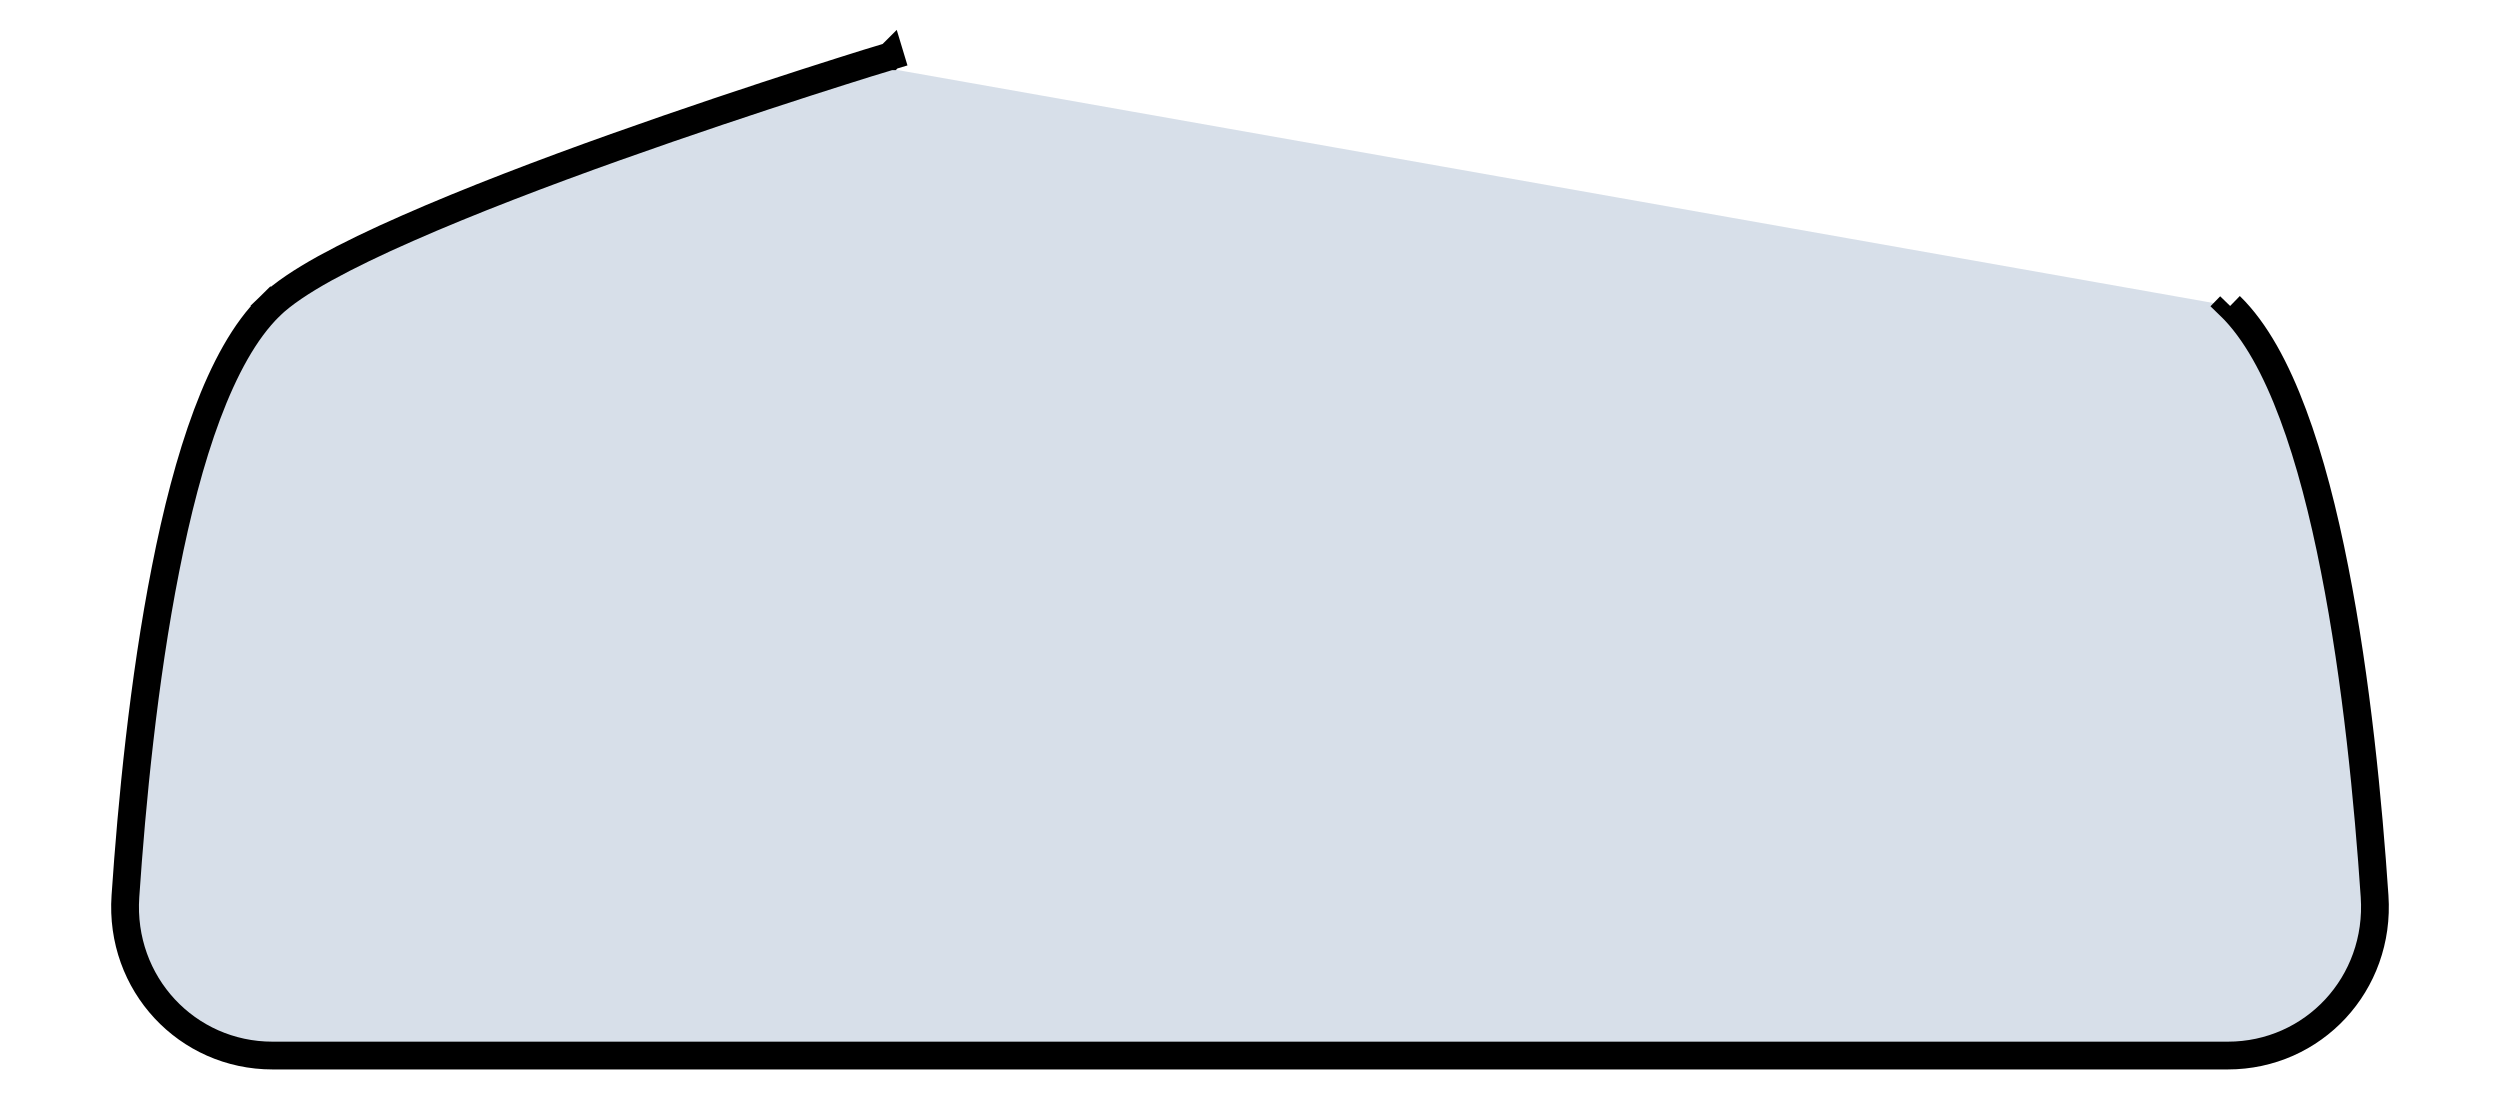<svg width="18" height="8" viewBox="0 0 18 8" fill="none" xmlns="http://www.w3.org/2000/svg">
<path d="M6.438 0.5L6.409 0.404L6.409 0.404L6.408 0.405L6.406 0.405L6.398 0.408L6.366 0.418L6.244 0.455C6.139 0.488 5.989 0.535 5.806 0.594C5.44 0.712 4.946 0.876 4.432 1.059C3.918 1.242 3.382 1.446 2.935 1.643C2.711 1.741 2.508 1.839 2.339 1.932C2.173 2.024 2.034 2.116 1.945 2.203L2.015 2.275L1.945 2.203C1.761 2.382 1.613 2.659 1.491 2.984C1.369 3.31 1.271 3.694 1.192 4.097C1.033 4.901 0.948 5.788 0.903 6.453L0.903 6.453C0.86 7.084 1.347 7.6 1.962 7.6H16.04C16.655 7.6 17.14 7.084 17.097 6.453C17.052 5.788 16.968 4.901 16.809 4.097C16.73 3.694 16.632 3.31 16.51 2.984C16.389 2.659 16.241 2.382 16.057 2.203M16.057 2.203C16.057 2.203 16.057 2.203 16.057 2.203L15.987 2.275L16.057 2.203Z" fill="#D7DFE9" stroke="black" stroke-width="0.2"/>
</svg>
